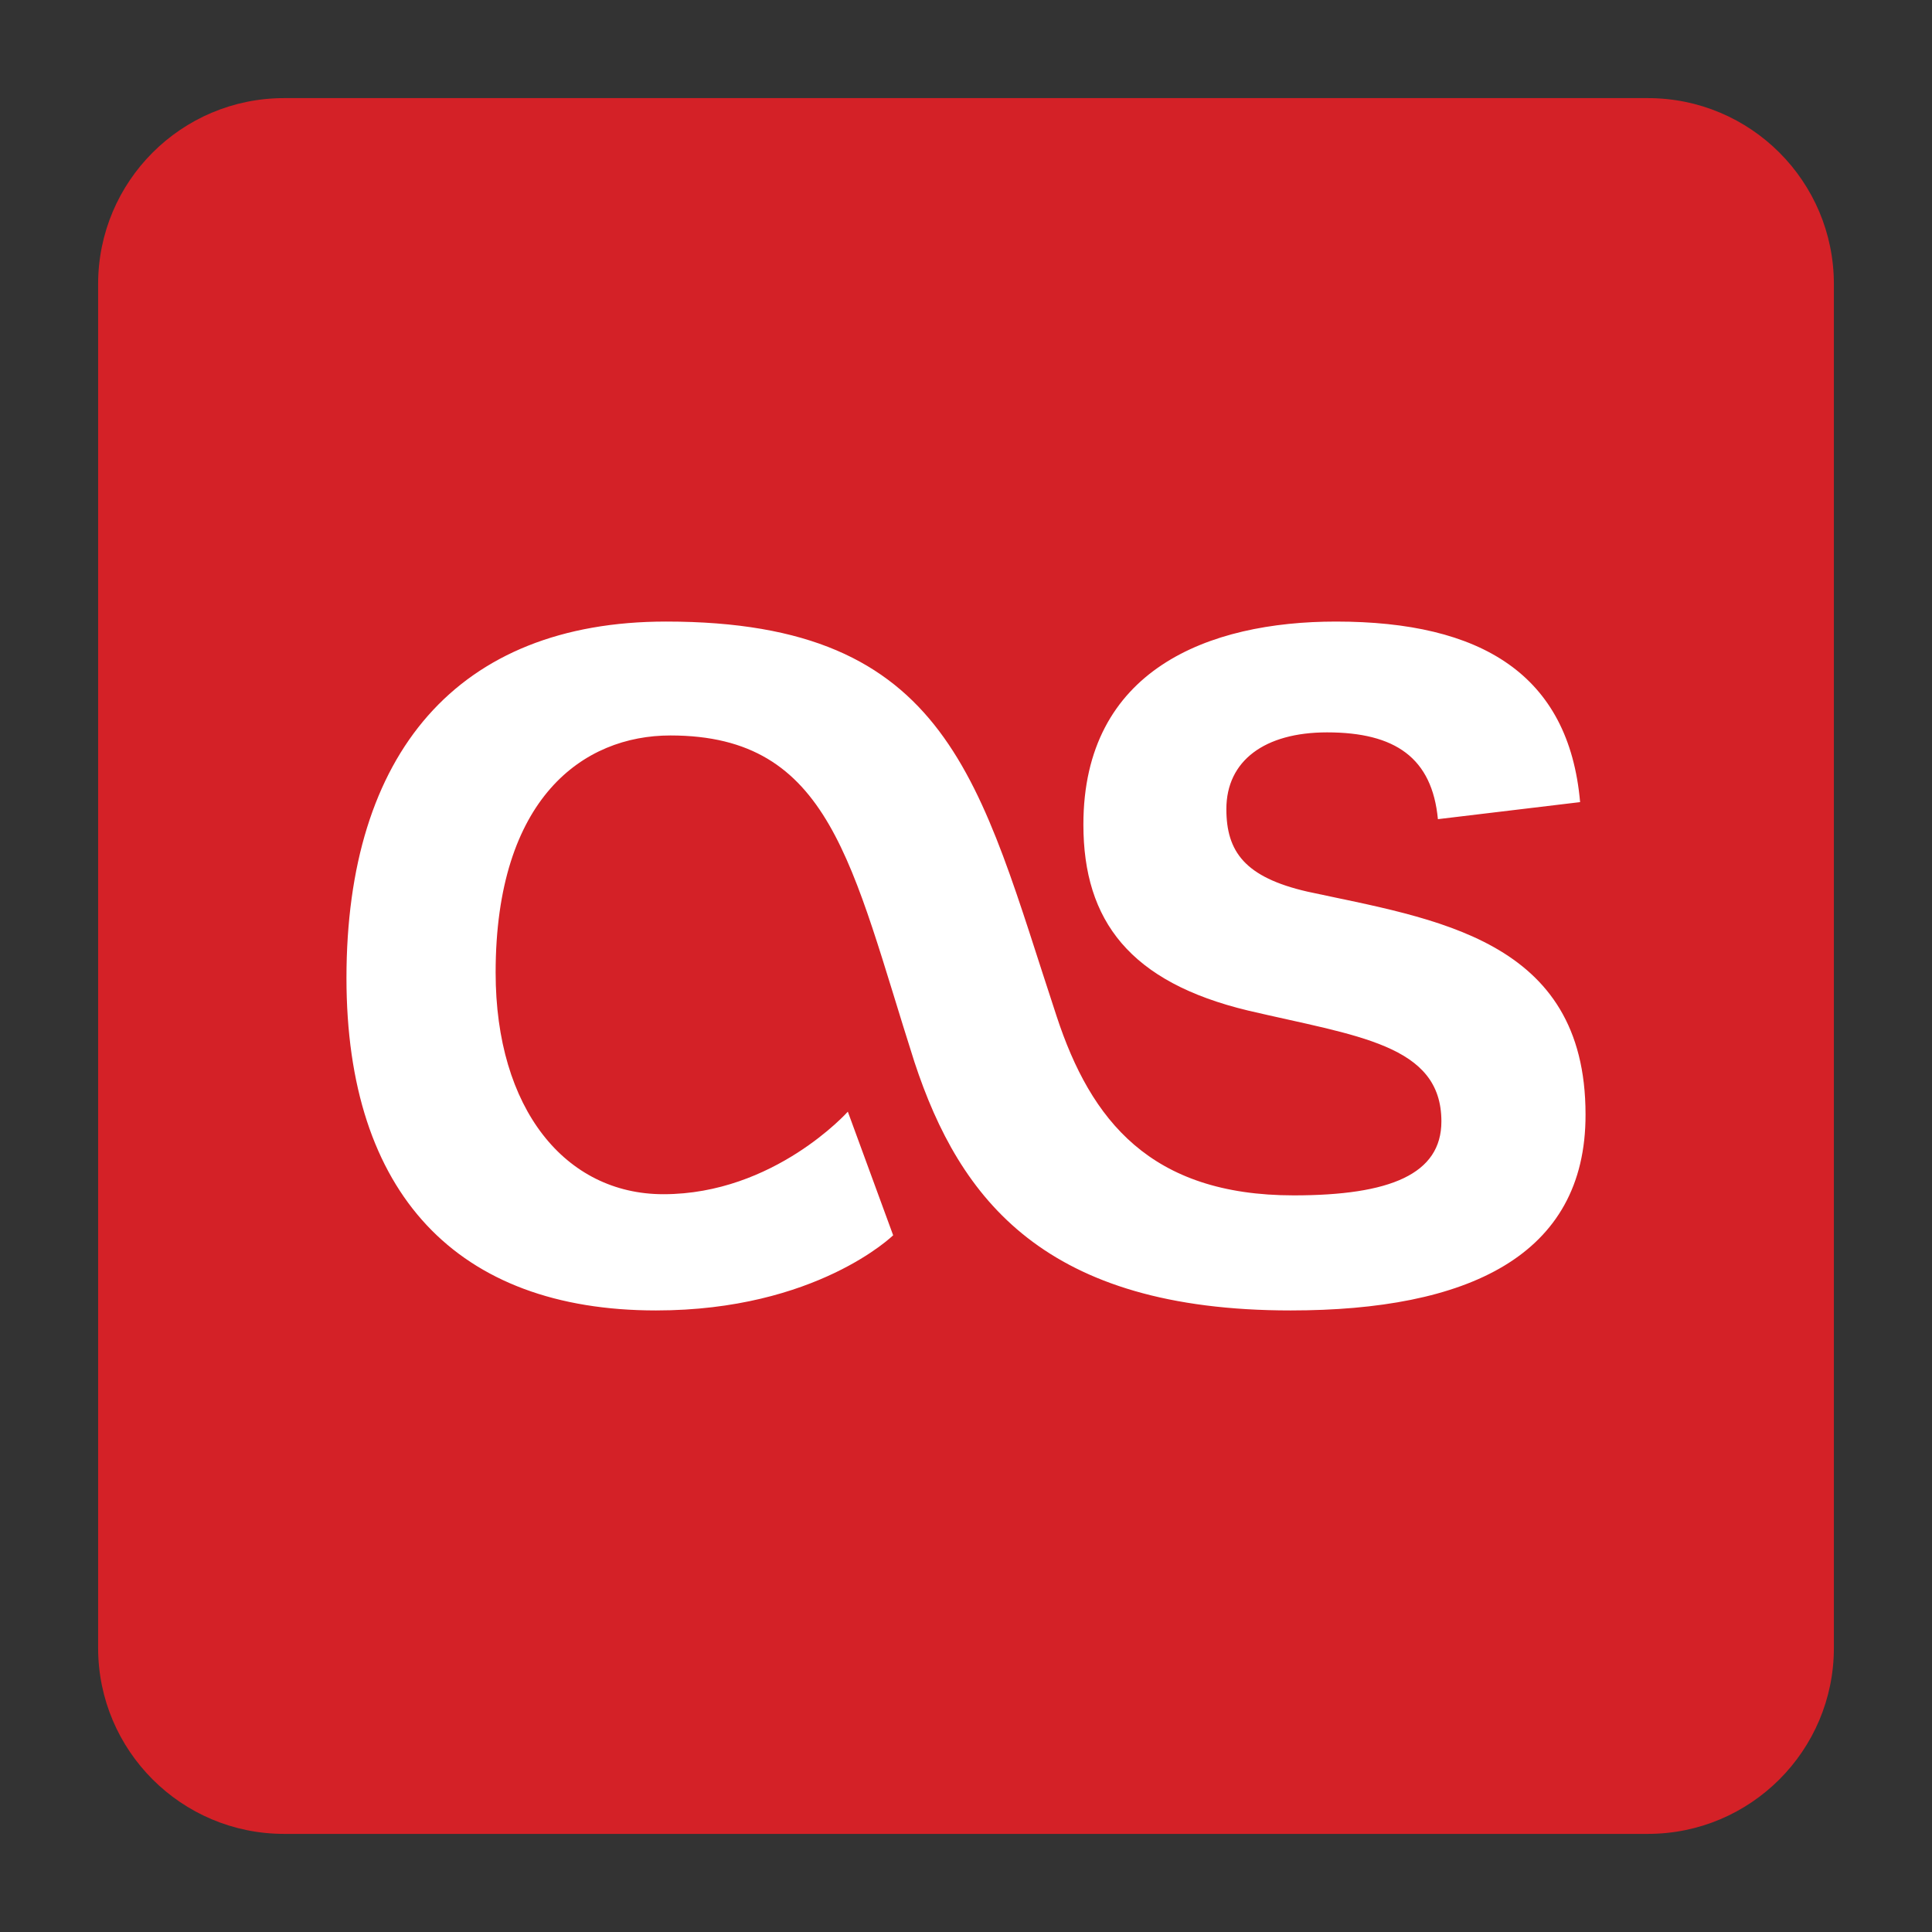 <?xml version="1.0" ?><!DOCTYPE svg  PUBLIC '-//W3C//DTD SVG 1.1//EN'  'http://www.w3.org/Graphics/SVG/1.1/DTD/svg11.dtd'><svg height="512px" style="enable-background:new 0 0 512 512;" version="1.1" viewBox="0 0 512 512" width="512px" xml:space="preserve" xmlns="http://www.w3.org/2000/svg" xmlns:xlink="http://www.w3.org/1999/xlink"><rect x="0" y="0" width="512" height="512" fill="#333333" stroke="none"/><g id="_x31_96-lastfm-square"><g><g><path d="M436.714,26.001H75.287c-27.21,0-49.285,22.075-49.285,49.286v361.427     c0,27.211,22.075,49.285,49.285,49.285h361.427c27.211,0,49.284-22.074,49.284-49.285V75.287     C485.998,48.076,463.925,26.001,436.714,26.001z" style="fill:#D42127;"/></g><path d="M342.044,347.281c-65.099,0-87.688-29.367-99.7-65.816c-16.737-52.366-22.075-86.559-64.687-86.559    c-23,0-46.309,16.532-46.309,62.84c0,36.143,18.482,58.732,44.46,58.732c29.366,0,48.876-21.873,48.876-21.873l12.013,32.757    c0,0-20.332,19.919-62.84,19.919c-52.673,0-82.04-30.906-82.04-88.1c0-59.448,29.367-94.461,84.709-94.461    c75.469,0,82.965,42.507,103.5,104.628c9.037,27.519,24.847,47.438,62.84,47.438c25.567,0,39.12-5.647,39.12-19.612    c0-20.433-22.384-22.588-51.237-29.367c-31.212-7.495-43.639-23.717-43.639-49.283c0-41.072,33.166-53.803,66.948-53.803    c38.401,0,61.709,13.964,64.686,47.848l-37.683,4.518c-1.539-16.225-11.295-23.001-29.365-23.001    c-16.531,0-26.696,7.496-26.696,20.33c0,11.296,4.929,18.072,21.46,21.871c33.576,7.289,73.723,12.321,73.723,59.039    C420.286,333.009,388.66,347.281,342.044,347.281L342.044,347.281z" style="fill:#FFFFFF;"/></g></g><g id="Layer_1"/></svg>